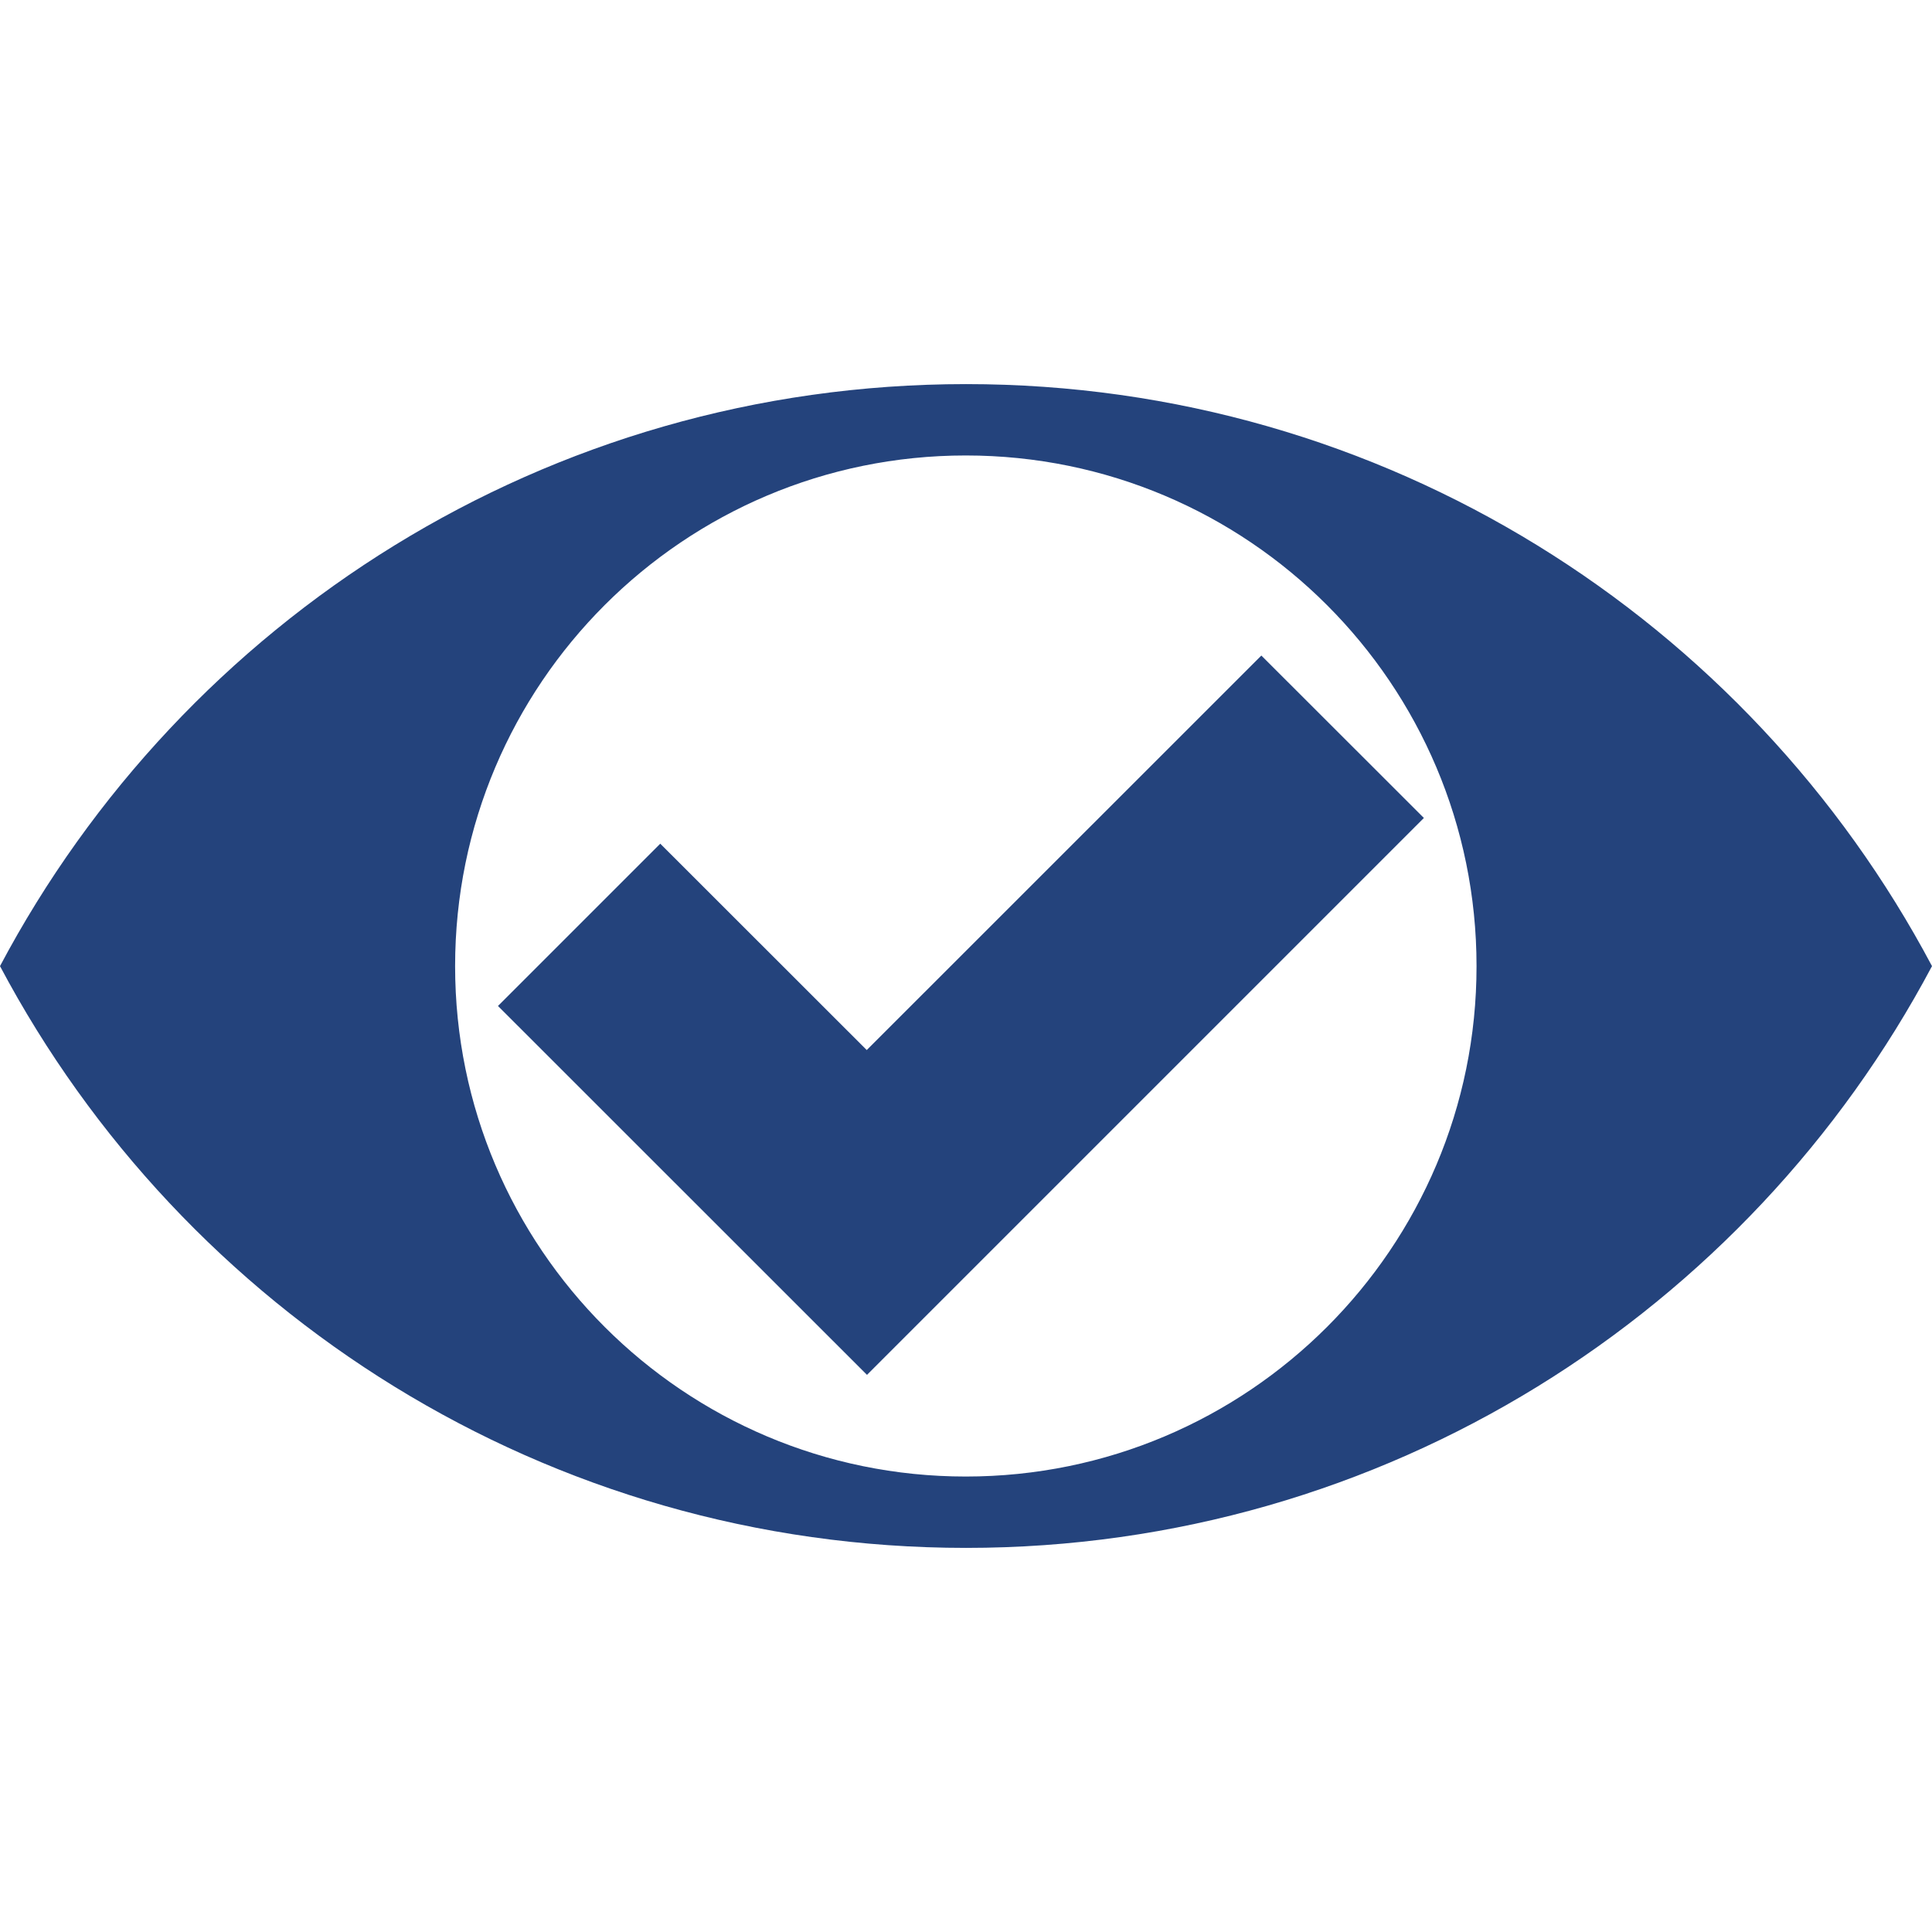 <svg width="16" height="16" xmlns="http://www.w3.org/2000/svg" viewBox="0 0 16 16" shape-rendering="geometricPrecision" fill="#24437c"><path d="M8 3.181c-3.471 0-6.48 1.953-8 4.82 1.52 2.865 4.529 4.818 8 4.818 3.469 0 6.479-1.953 8-4.818-1.521-2.867-4.531-4.82-8-4.82zm-.002 9.047c-2.334 0-4.229-1.893-4.229-4.227 0-2.336 1.895-4.229 4.229-4.229 2.336 0 4.23 1.893 4.23 4.229.001 2.334-1.894 4.227-4.23 4.227zM11.792 6.774l-1.346-1.345-3.268 3.267-1.71-1.709-1.344 1.344 3.056 3.055z"/></svg>